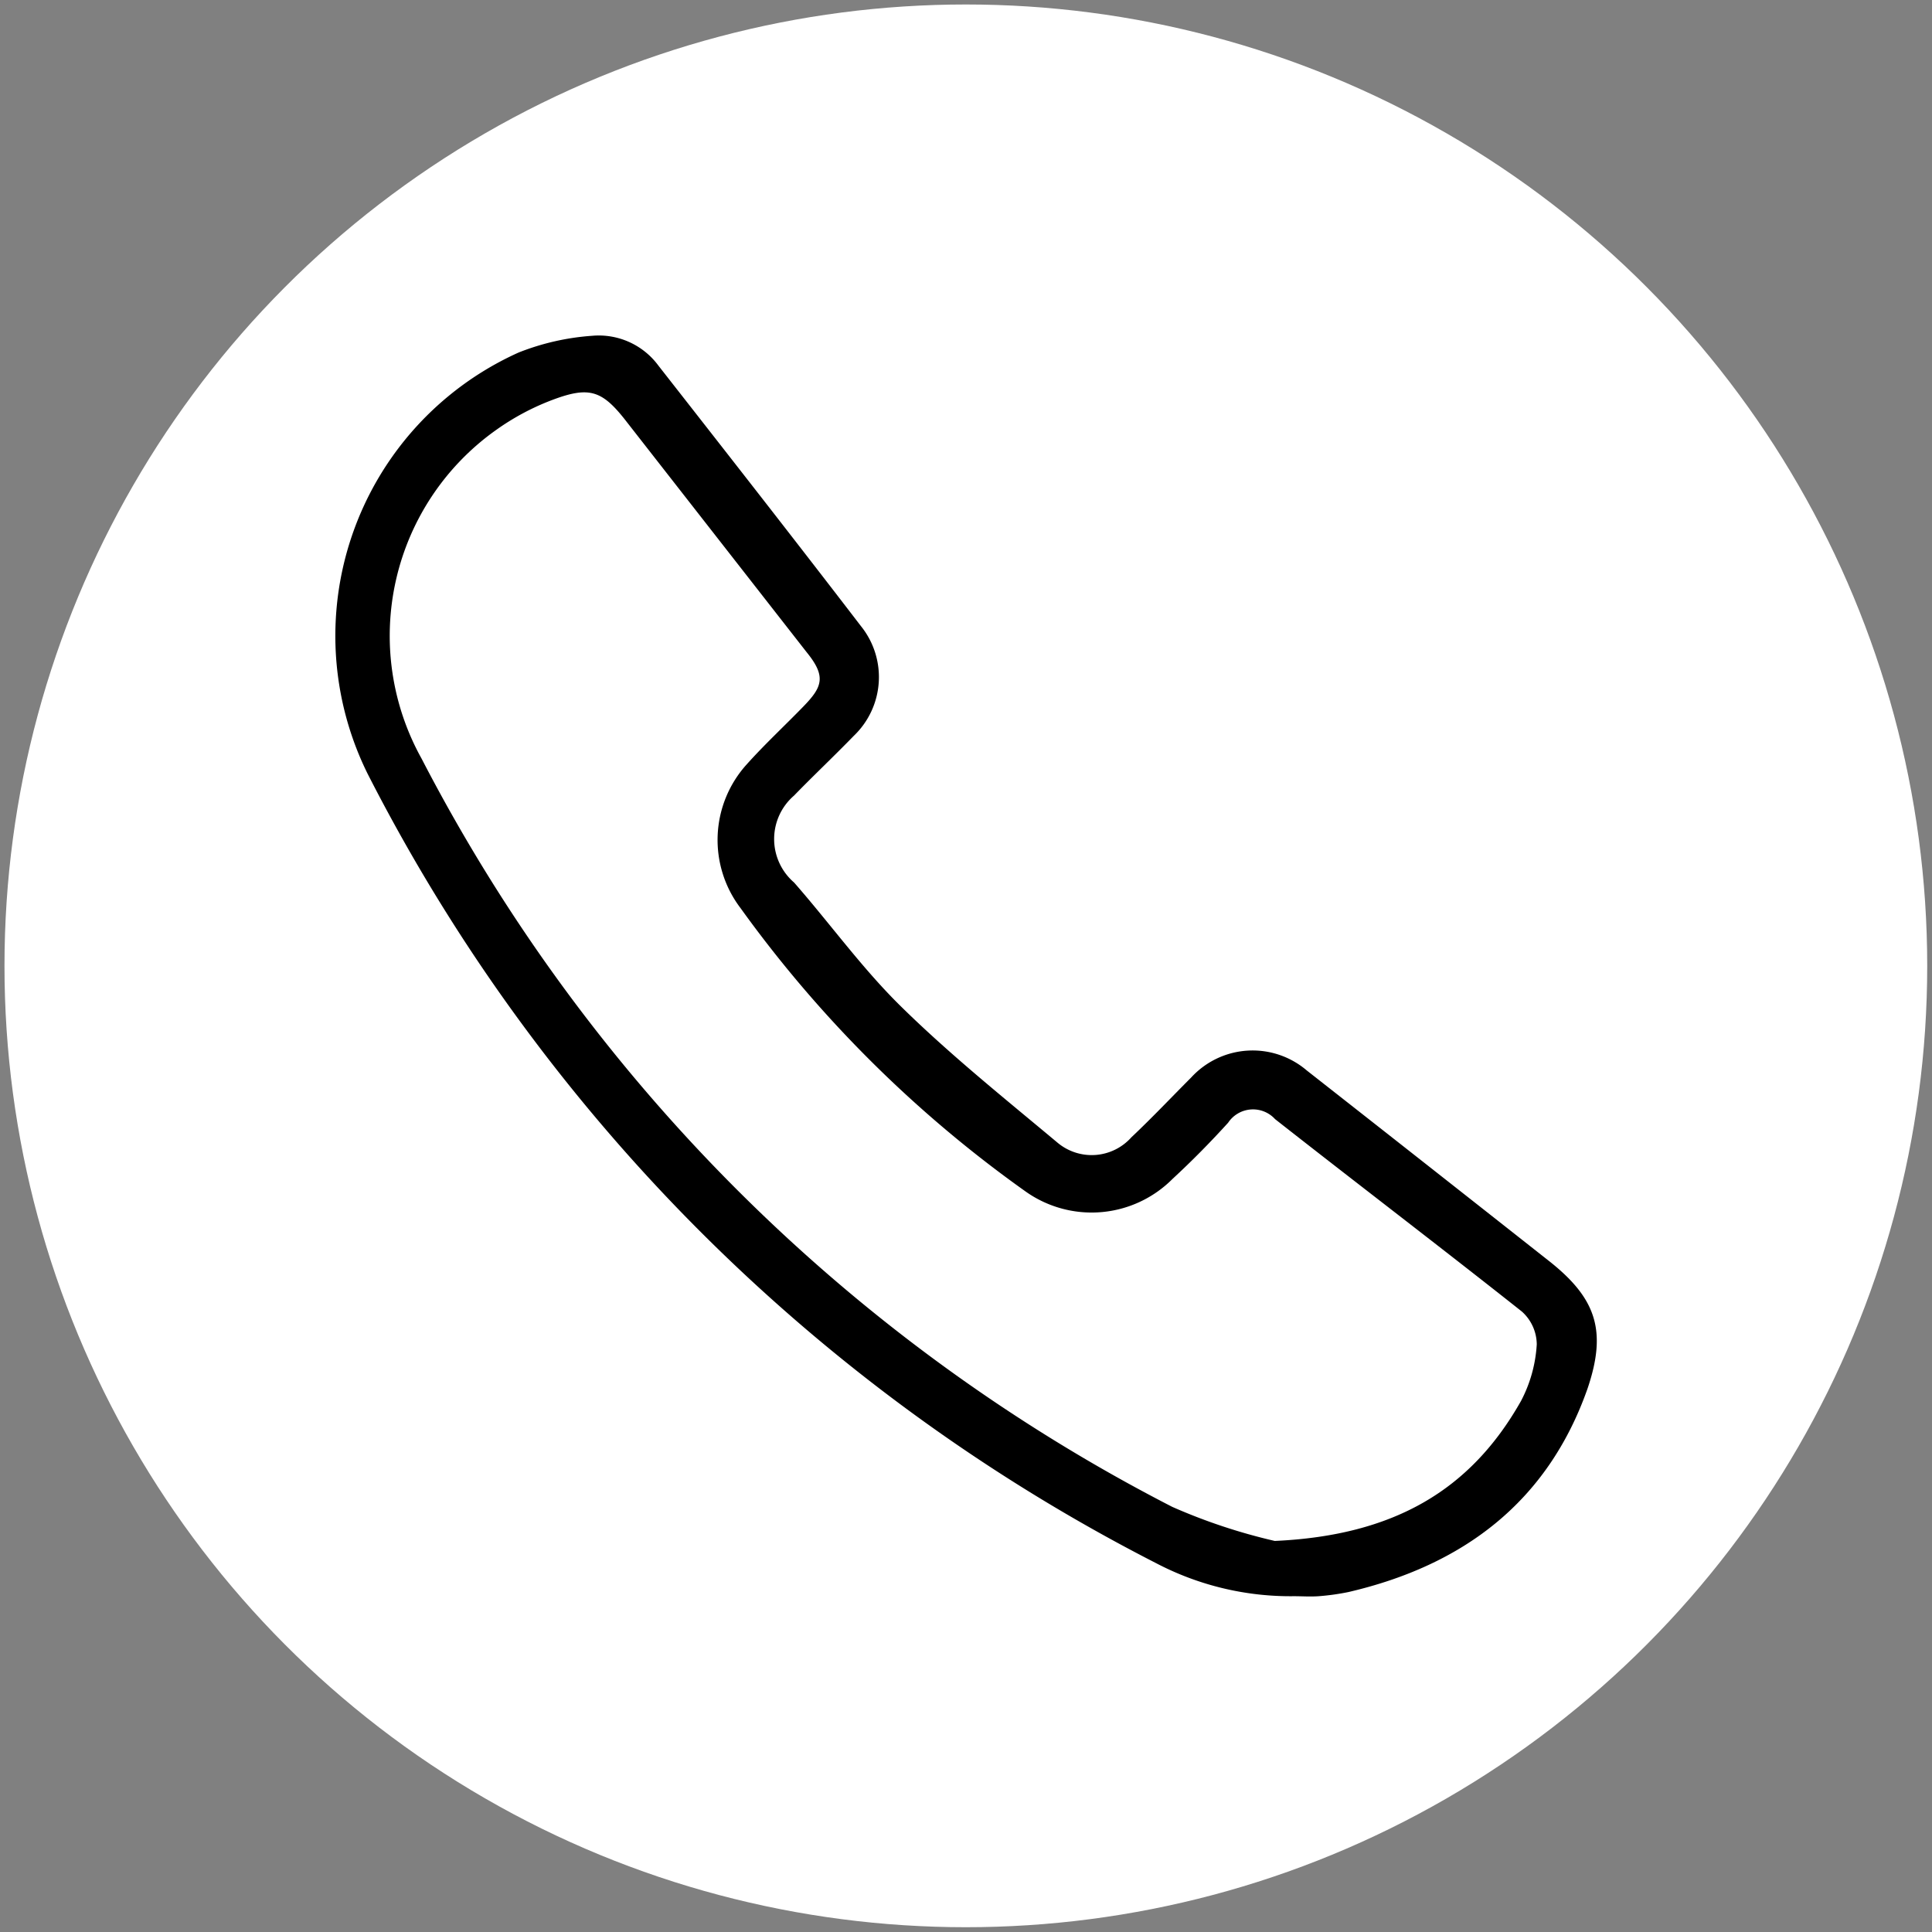 <svg id="Layer_1" data-name="Layer 1" xmlns="http://www.w3.org/2000/svg" viewBox="0 0 64.67 64.67"><rect x="0" y="0" width="64.67" height="64.67" fill="#808080" stroke="none"/><defs><style>.cls-1{fill:#fff;}</style></defs><circle class="cls-1" cx="32.33" cy="32.33" r="32.18"/><path d="M43.31,53.43a9.69,9.69,0,0,1-4.6-1.1A60.57,60.57,0,0,1,12.3,25.89,10.4,10.4,0,0,1,17.36,11.8a8.23,8.23,0,0,1,2.46-.56,2.48,2.48,0,0,1,2.22,1c2.27,2.9,4.54,5.8,6.78,8.72a2.72,2.72,0,0,1-.24,3.67c-.67.69-1.37,1.35-2,2a1.92,1.92,0,0,0,0,2.91c1.21,1.38,2.29,2.89,3.6,4.17,1.64,1.61,3.45,3.06,5.22,4.54a1.78,1.78,0,0,0,2.47-.18c.7-.66,1.36-1.36,2-2a2.79,2.79,0,0,1,3.87-.24Q47.78,39,51.8,42.17c1.63,1.27,2,2.36,1.34,4.31-1.34,3.81-4.18,5.92-8,6.81a8,8,0,0,1-1,.14C43.86,53.45,43.58,53.43,43.31,53.43Zm-.64-1.85c4-.18,6.56-1.71,8.24-4.68A4.64,4.64,0,0,0,51.44,45a1.49,1.49,0,0,0-.5-1.1c-2.74-2.17-5.51-4.28-8.26-6.44a1,1,0,0,0-1.57.12c-.59.65-1.21,1.28-1.86,1.88a3.82,3.82,0,0,1-4.91.43,41,41,0,0,1-9.55-9.49A3.77,3.77,0,0,1,25,25.58c.6-.67,1.27-1.29,1.9-1.94s.76-1,.1-1.81c-2-2.56-4-5.12-6-7.68-.83-1.08-1.25-1.24-2.52-.76a8.27,8.27,0,0,0-1.87,1,8.45,8.45,0,0,0-2.5,11A58.25,58.25,0,0,0,39.24,50.44,19.2,19.2,0,0,0,42.67,51.58Z"/></svg>